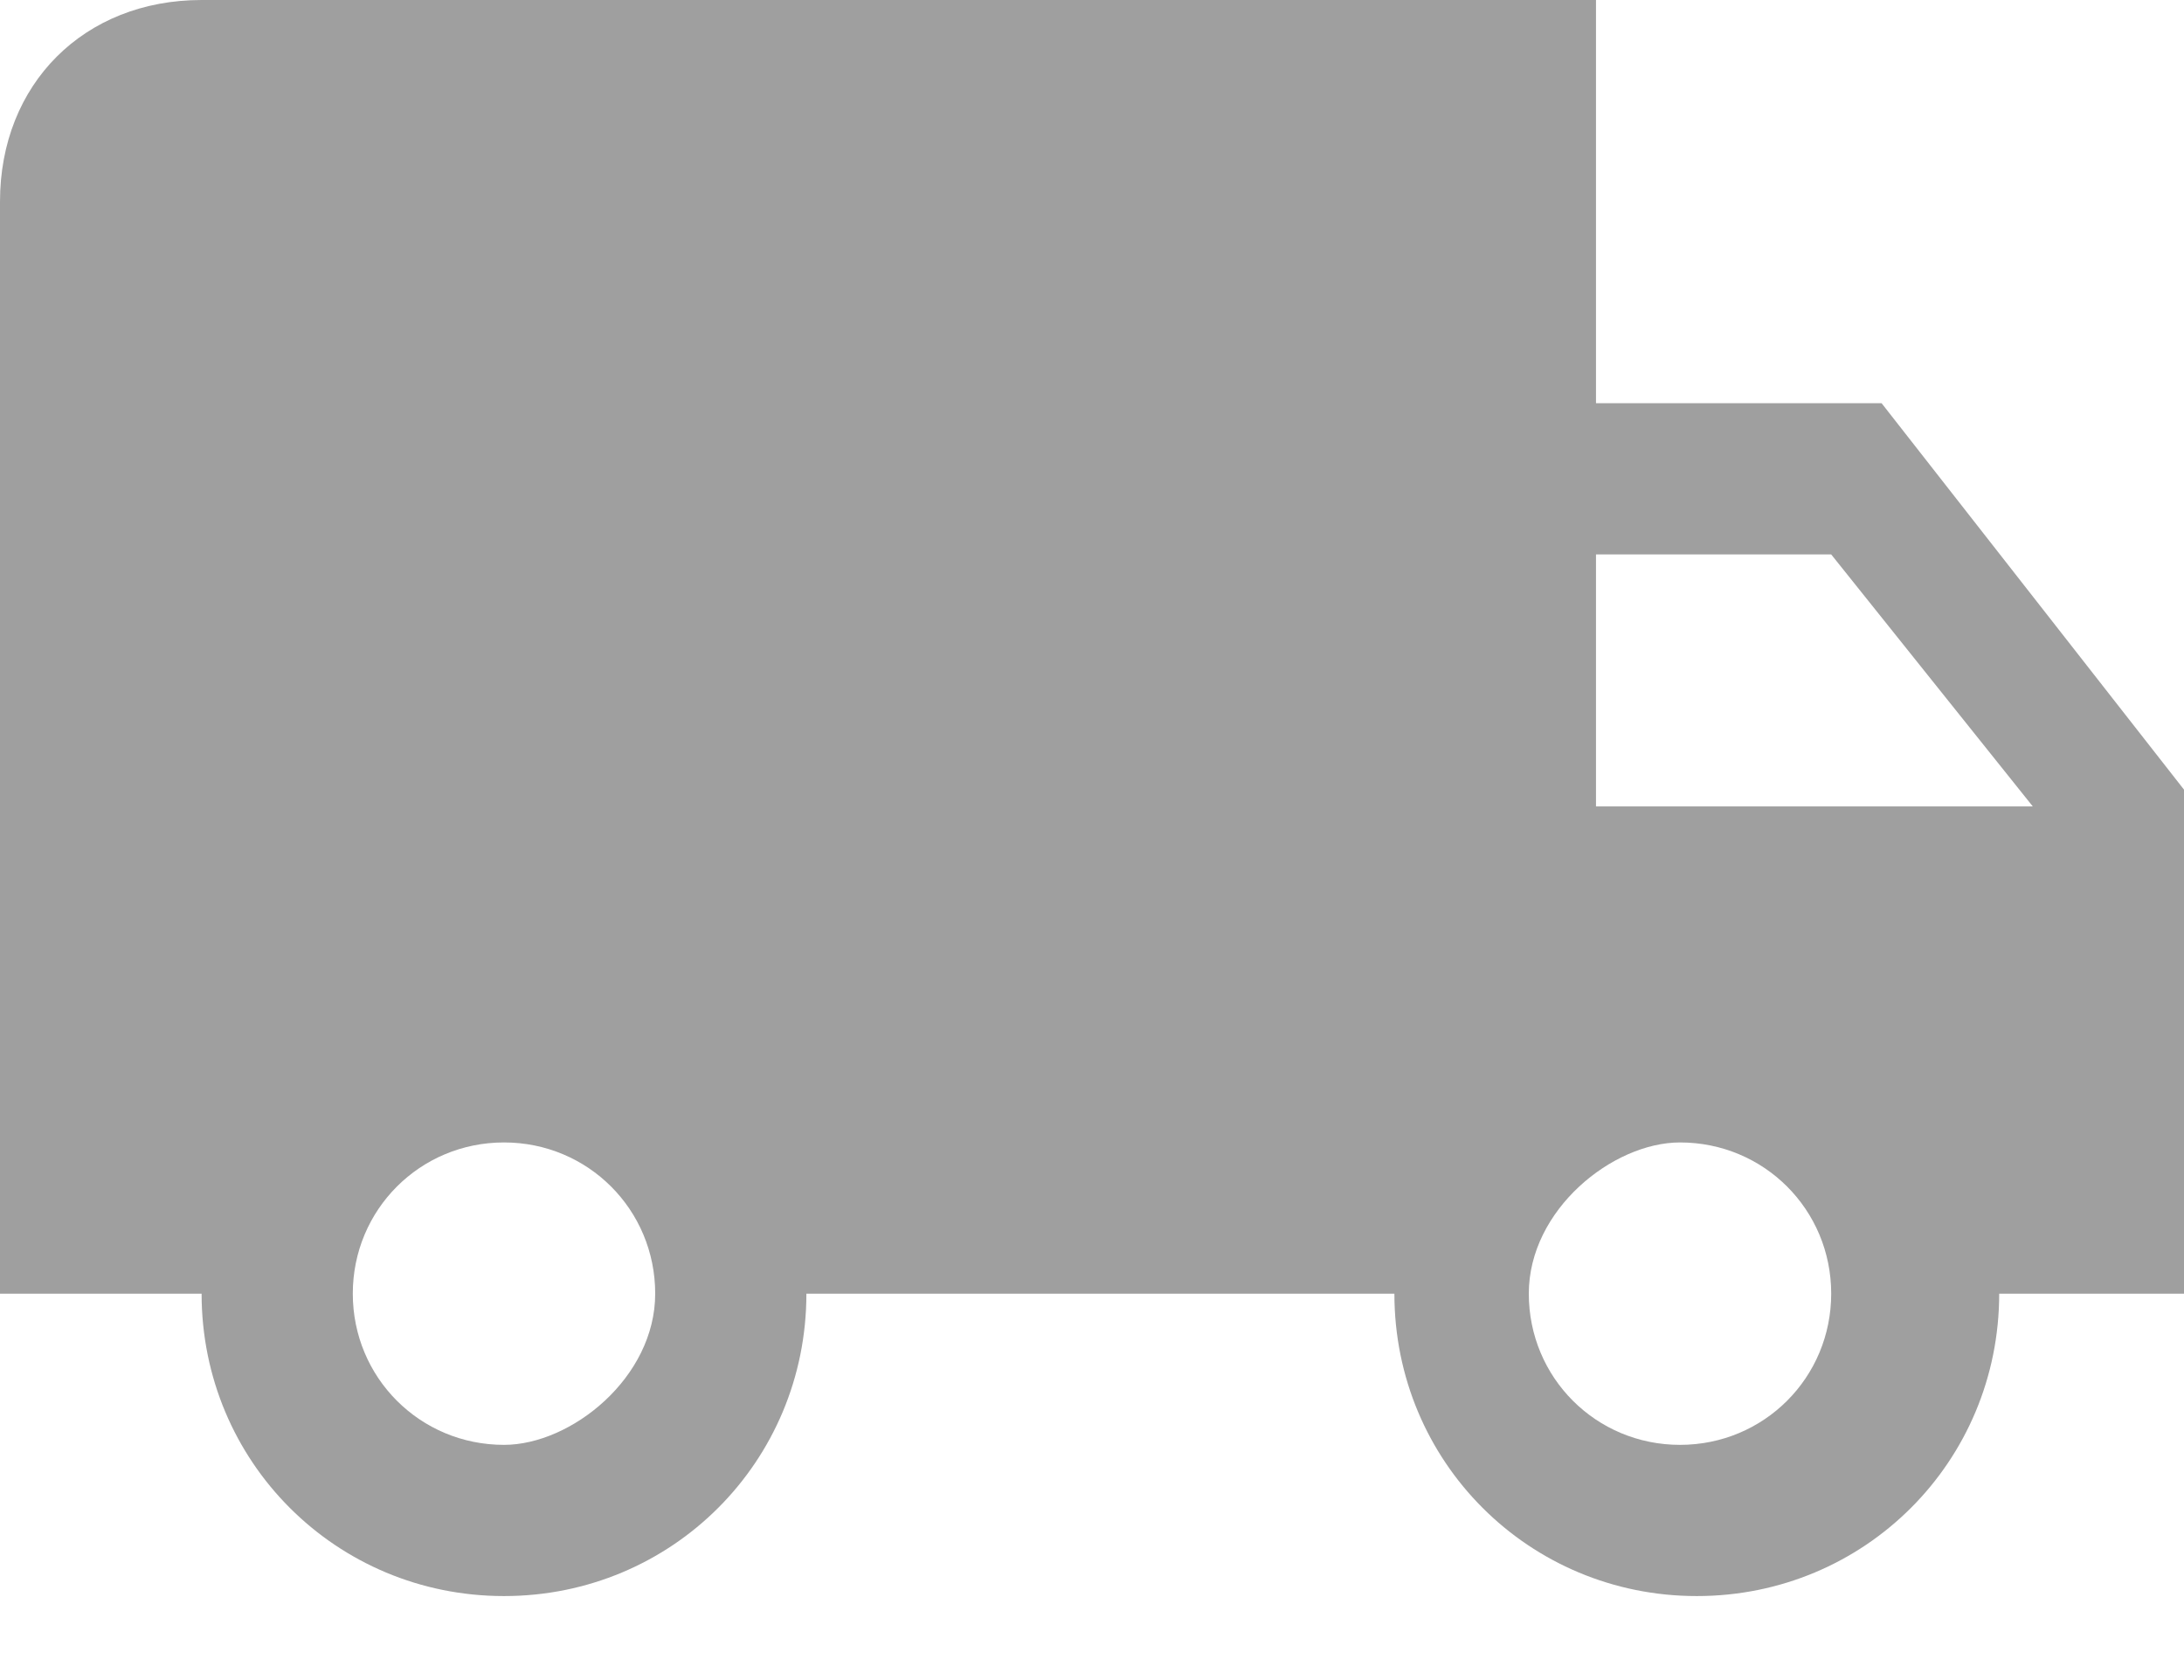 <svg xmlns="http://www.w3.org/2000/svg" viewBox="0 0 13 10">
	<path fill="#9F9F9F" d="M11.2,2.4H9.5V0H1.2C0.5,0,0,0.5,0,1.2v6.5h1.2c0,1,0.8,1.8,1.8,1.8c1,0,1.8-0.8,1.8-1.8h3.5c0,1,0.8,1.8,1.8,1.8c1,0,1.8-0.8,1.8-1.8H13v-3L11.2,2.4z M3,8.6c-0.5,0-0.9-0.4-0.9-0.9S2.5,6.8,3,6.8c0.5,0,0.9,0.4,0.9,0.9S3.4,8.6,3,8.6z M10.9,3.3l1.2,1.5H9.5V3.3H10.9z M10,8.6c-0.5,0-0.9-0.4-0.9-0.9S9.6,6.8,10,6.8c0.5,0,0.9,0.4,0.9,0.9S10.5,8.6,10,8.6z"/>
</svg>

